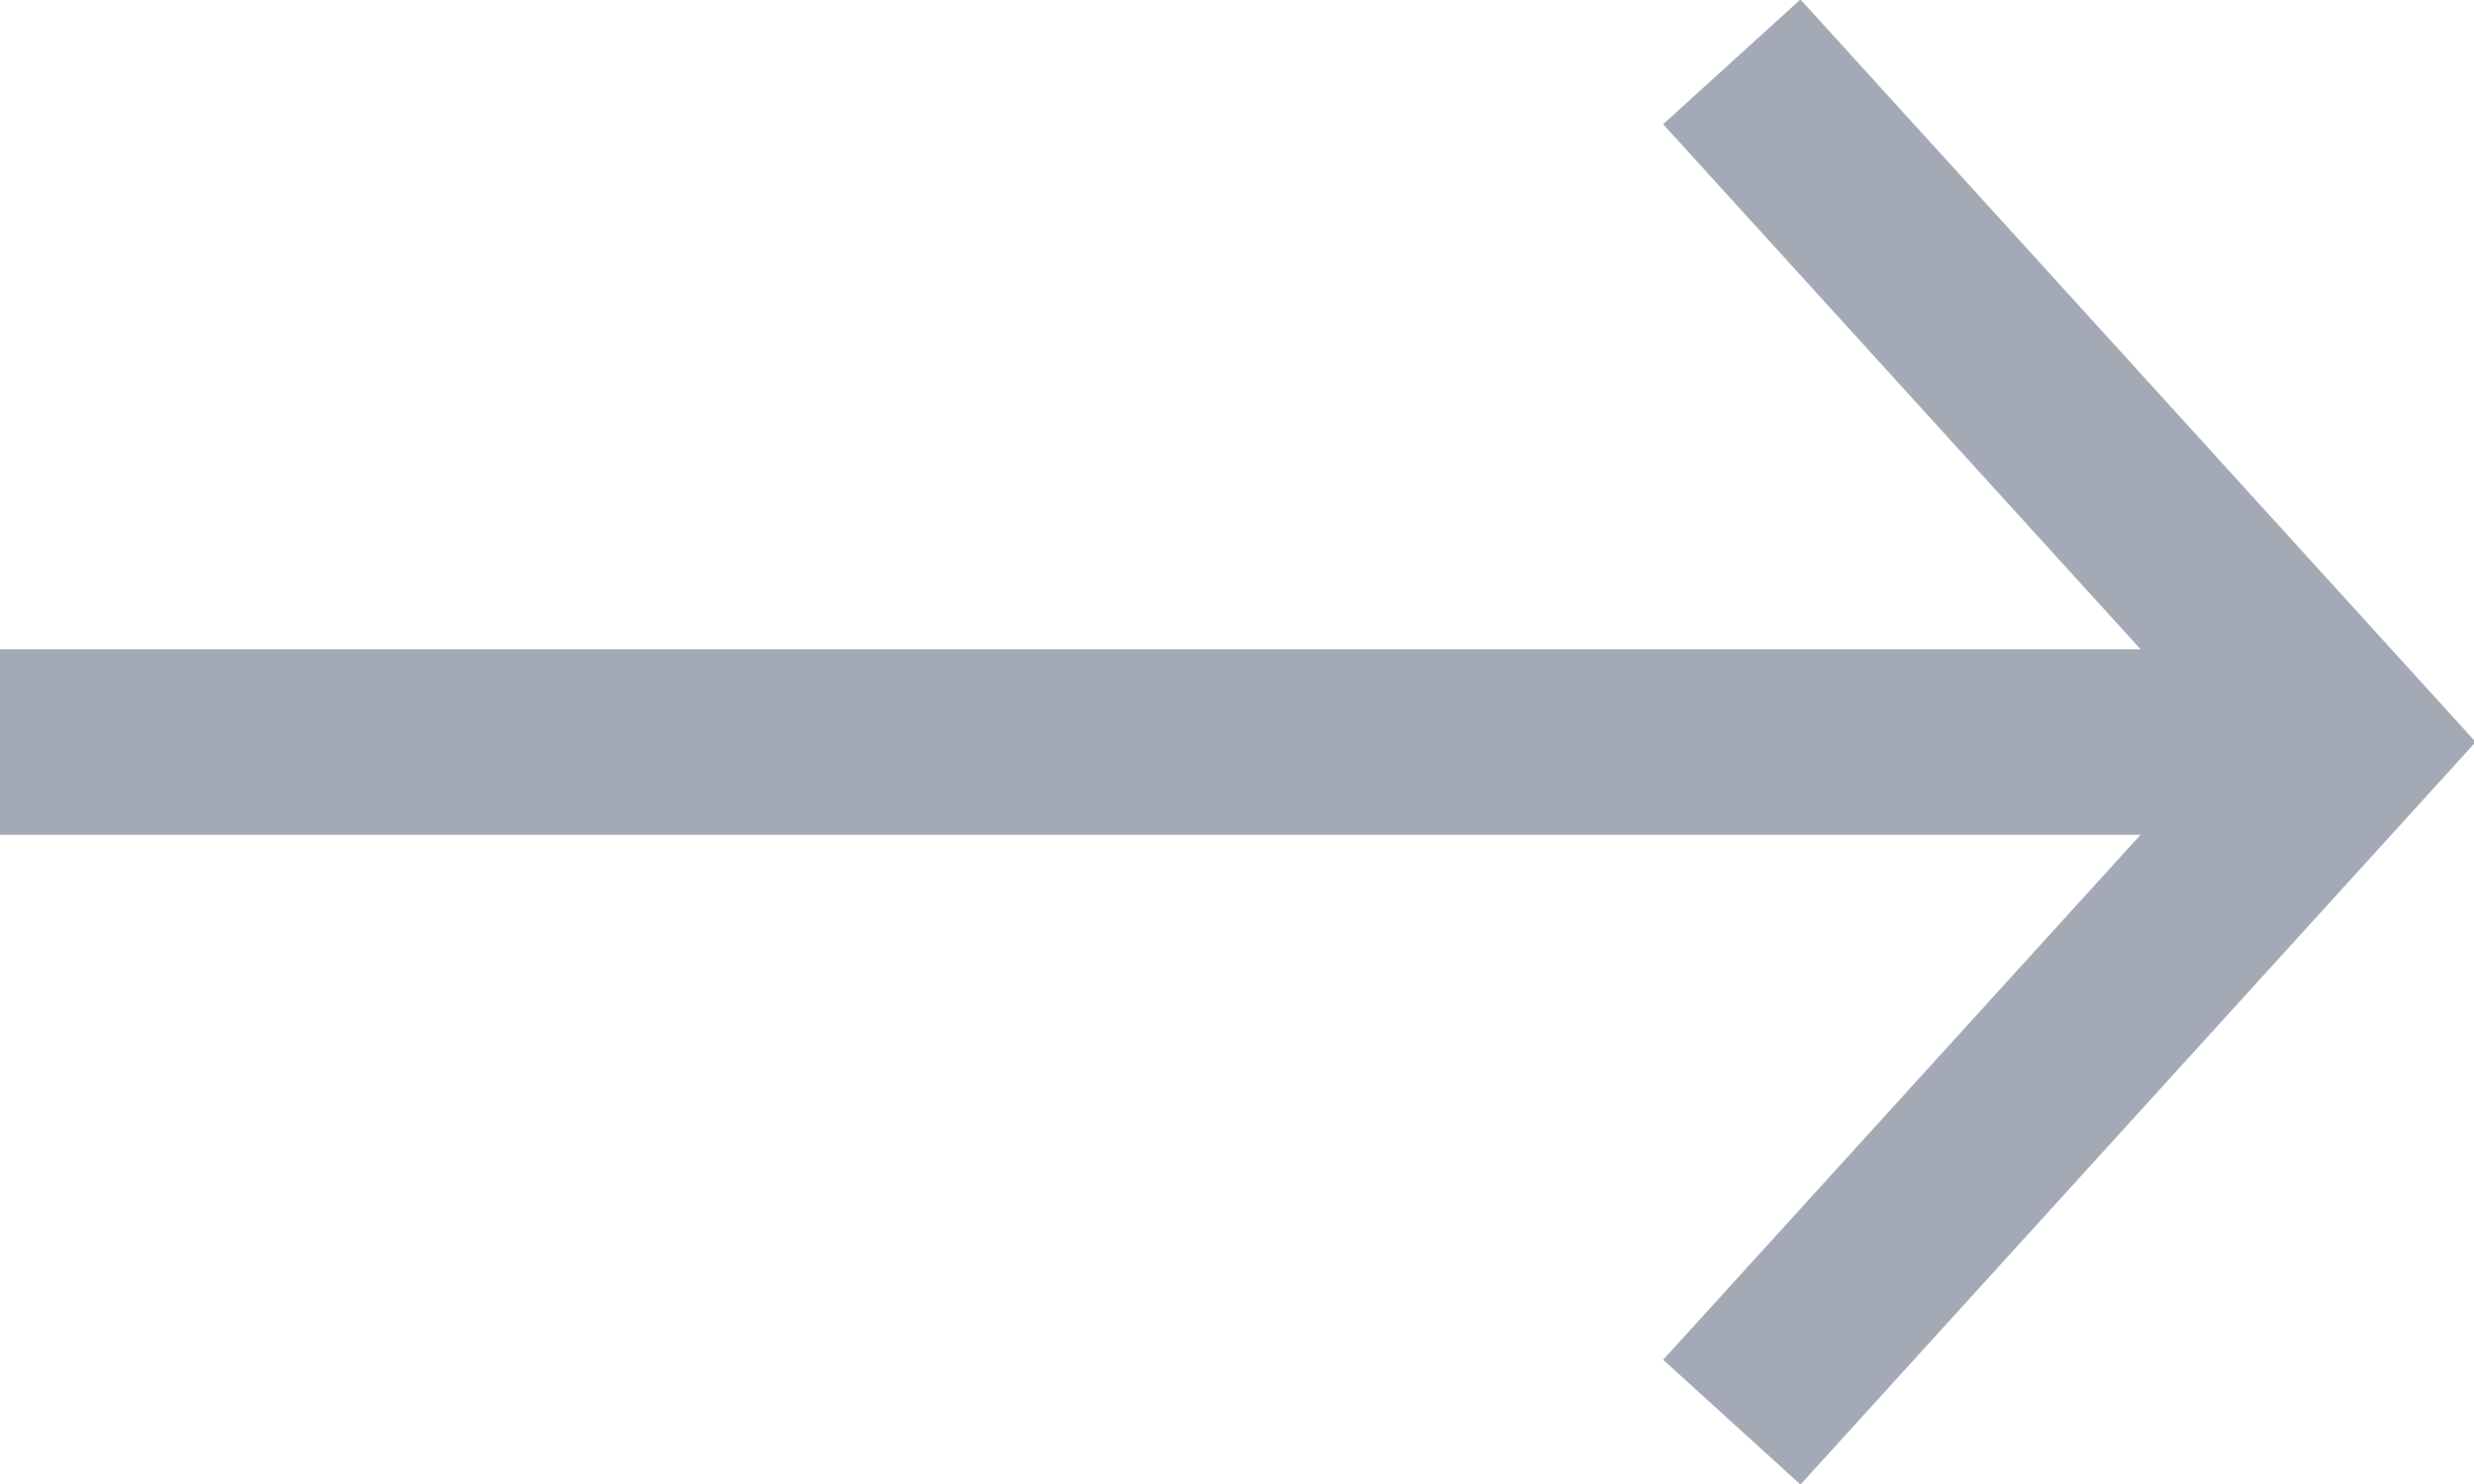 <?xml version="1.0" encoding="UTF-8"?>
<svg width="20px" height="12px" viewBox="0 0 20 12" version="1.1" xmlns="http://www.w3.org/2000/svg" xmlns:xlink="http://www.w3.org/1999/xlink">
    <!-- Generator: Sketch 47.1 (45422) - http://www.bohemiancoding.com/sketch -->
    <title>Arrow</title>
    <desc>Created with Sketch.</desc>
    <defs></defs>
    <g id="Coriolis" stroke="none" stroke-width="1" fill="none" fill-rule="evenodd">
        <g id="Wizard/04-Networks---List-Done" transform="translate(-711, -250)" stroke-width="1.5" stroke="#A4AAB5">
            <g id="Icon/Arrow/Small" transform="translate(704, 248)">
                <polyline id="Path-181-Copy-4" points="21 2.5 26 8 21 13.5"></polyline>
                <path d="M7,8 L26,8" id="Line" transform="translate(16.5, 8) rotate(-180) translate(-16.5, -8) "></path>
            </g>
        </g>
    </g>
</svg>